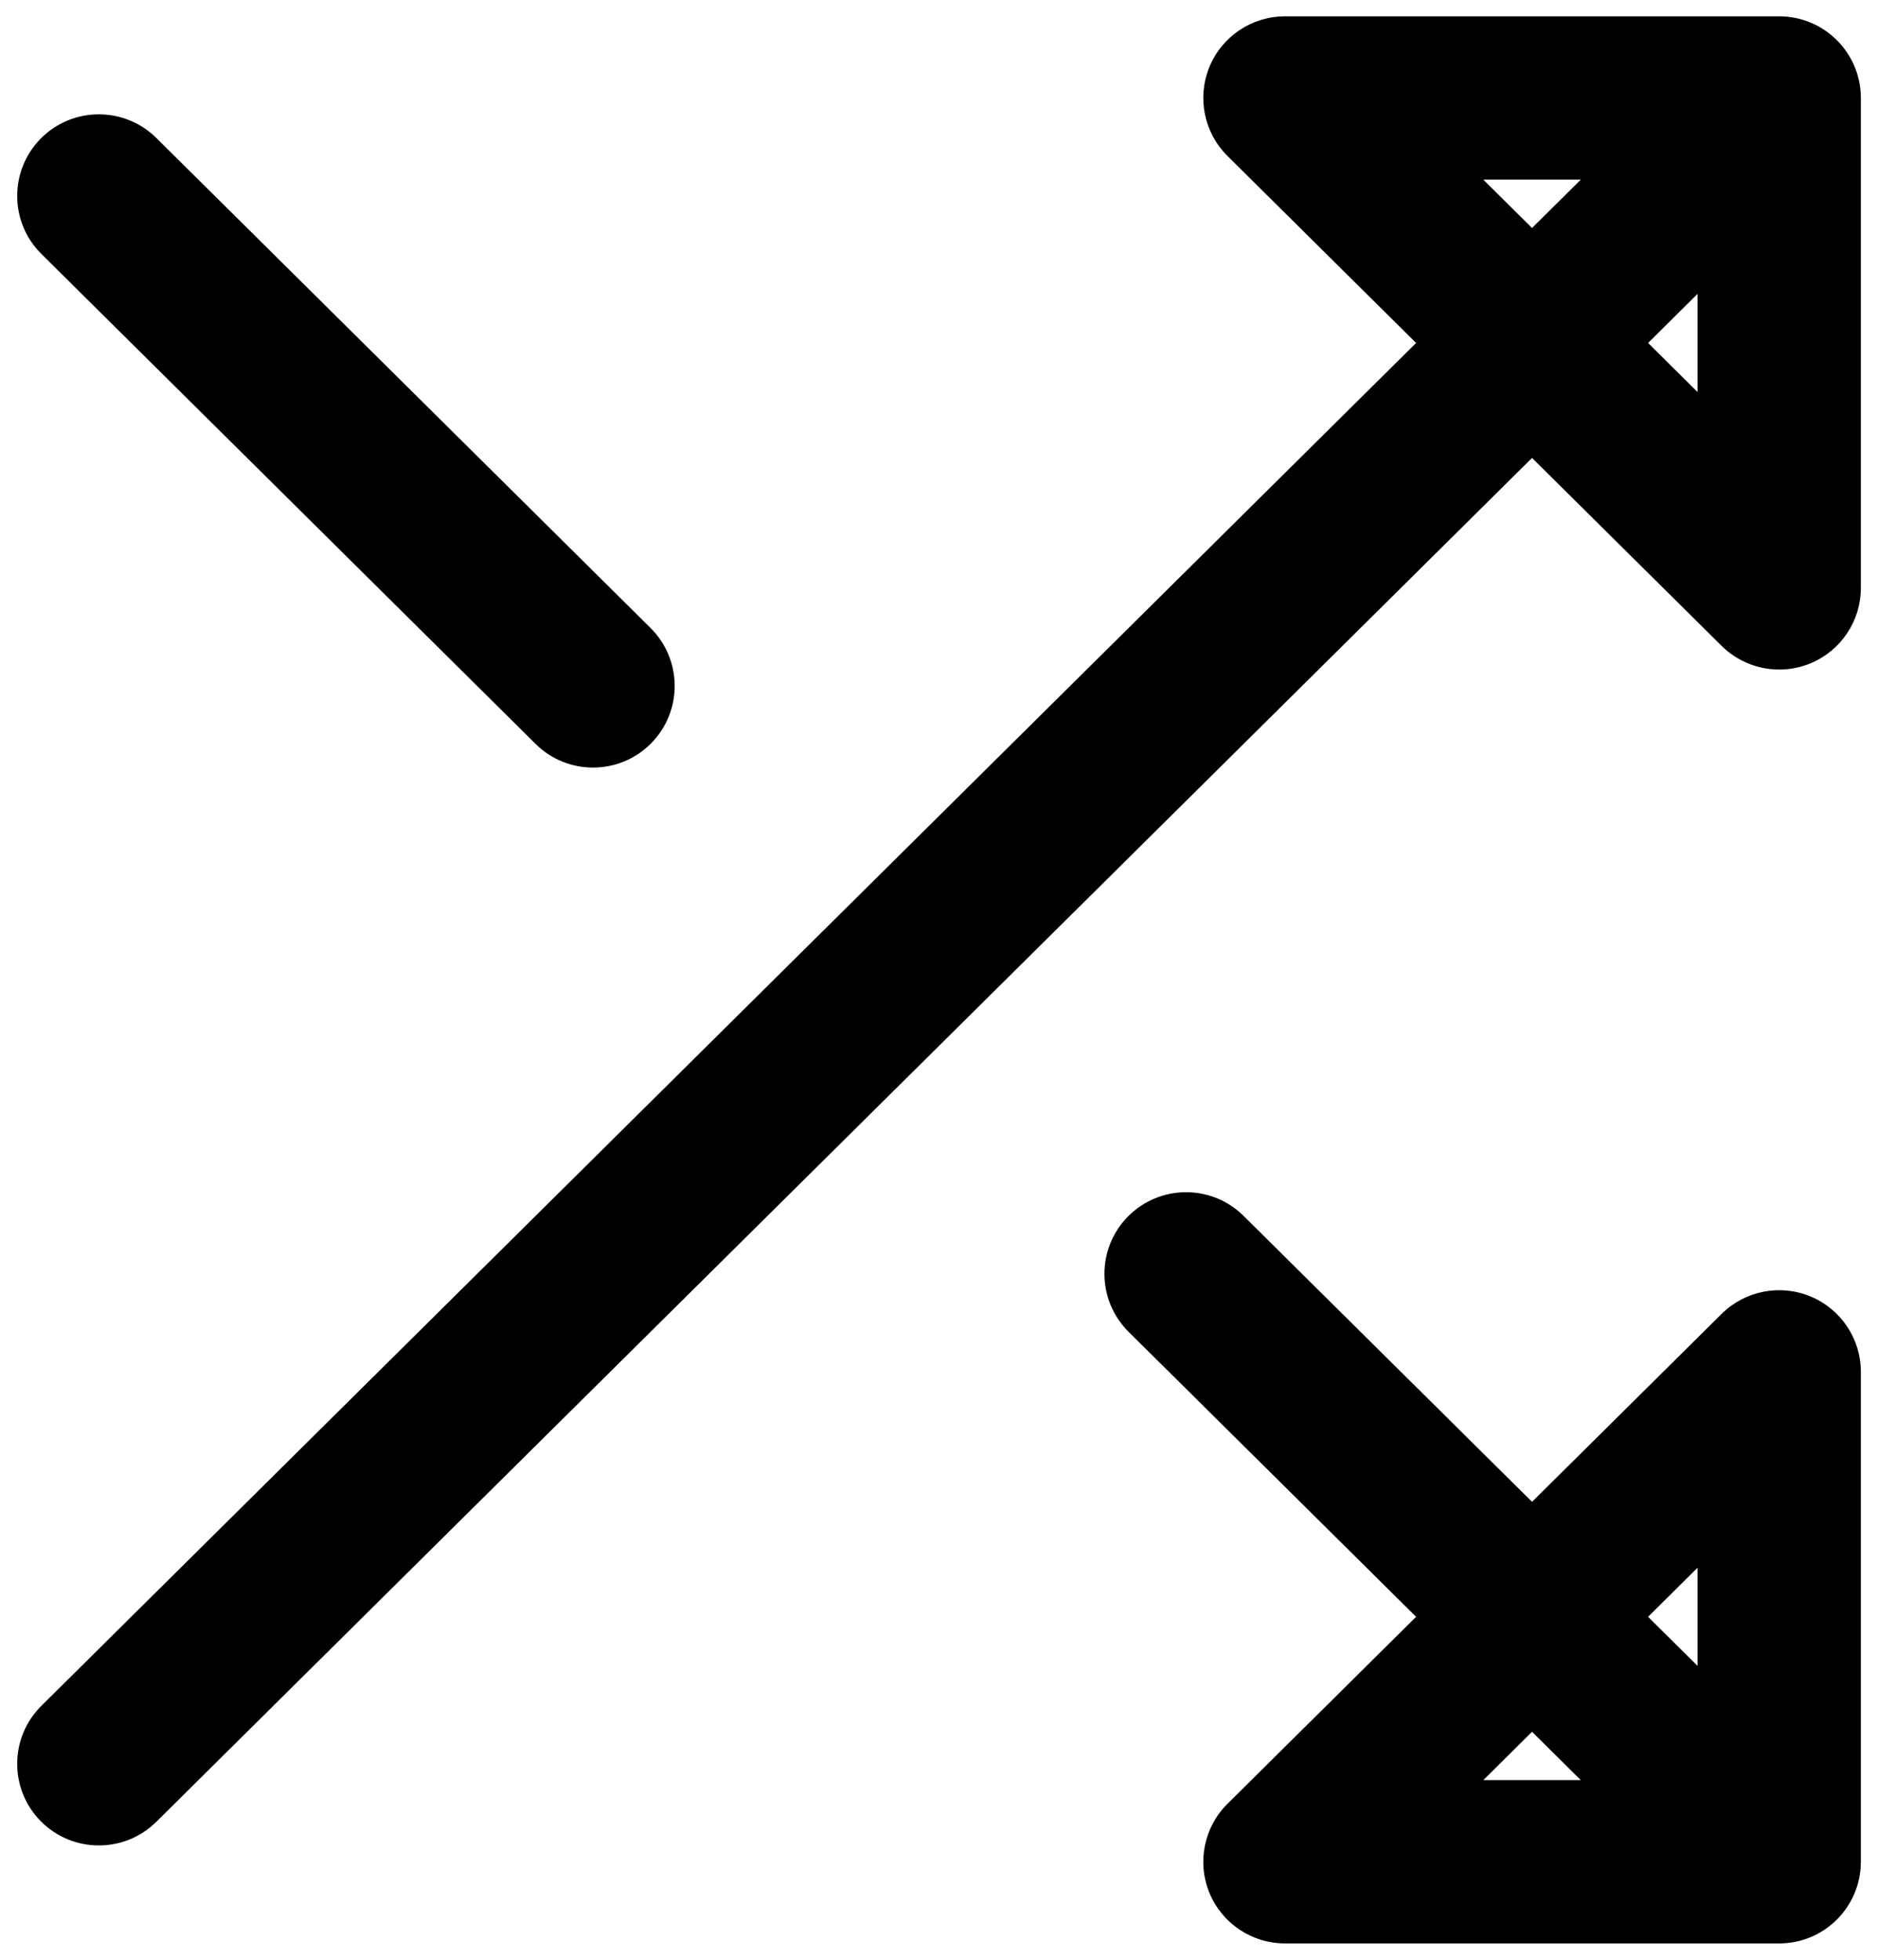 <svg width="23" height="24" viewBox="0 0 23 24" fill="#000" xmlns="http://www.w3.org/2000/svg">
    <path fill-rule="evenodd" clip-rule="evenodd" d="M14.812 0.819C14.966 0.445 15.332 0.2 15.737 0.2H21.79C22.342 0.2 22.79 0.648 22.79 1.2V7.2C22.79 7.604 22.547 7.968 22.174 8.123C21.802 8.278 21.372 8.194 21.085 7.91L18.763 5.608L1.915 22.31C1.522 22.699 0.889 22.696 0.5 22.304C0.112 21.912 0.114 21.279 0.507 20.89L17.343 4.2L15.033 1.91C14.745 1.625 14.658 1.194 14.812 0.819ZM20.184 4.2L20.79 4.801V3.599L20.184 4.2ZM19.36 2.2L18.763 2.792L18.166 2.2H19.36ZM0.5 1.696C0.889 1.304 1.522 1.301 1.915 1.69L7.967 7.69C8.359 8.079 8.362 8.712 7.973 9.104C7.585 9.496 6.951 9.499 6.559 9.11L0.507 3.11C0.114 2.721 0.112 2.088 0.5 1.696ZM13.816 14.896C14.205 14.504 14.838 14.501 15.23 14.89L18.763 18.392L21.085 16.09C21.372 15.806 21.802 15.722 22.174 15.877C22.547 16.032 22.79 16.396 22.79 16.8V22.8C22.79 23.352 22.342 23.8 21.79 23.8H15.737C15.332 23.8 14.966 23.555 14.812 23.181C14.658 22.806 14.745 22.375 15.033 22.09L17.343 19.8L13.822 16.31C13.43 15.921 13.427 15.288 13.816 14.896ZM18.763 21.208L18.166 21.8H19.36L18.763 21.208ZM20.79 20.401L20.184 19.8L20.79 19.199V20.401Z" />
</svg>
